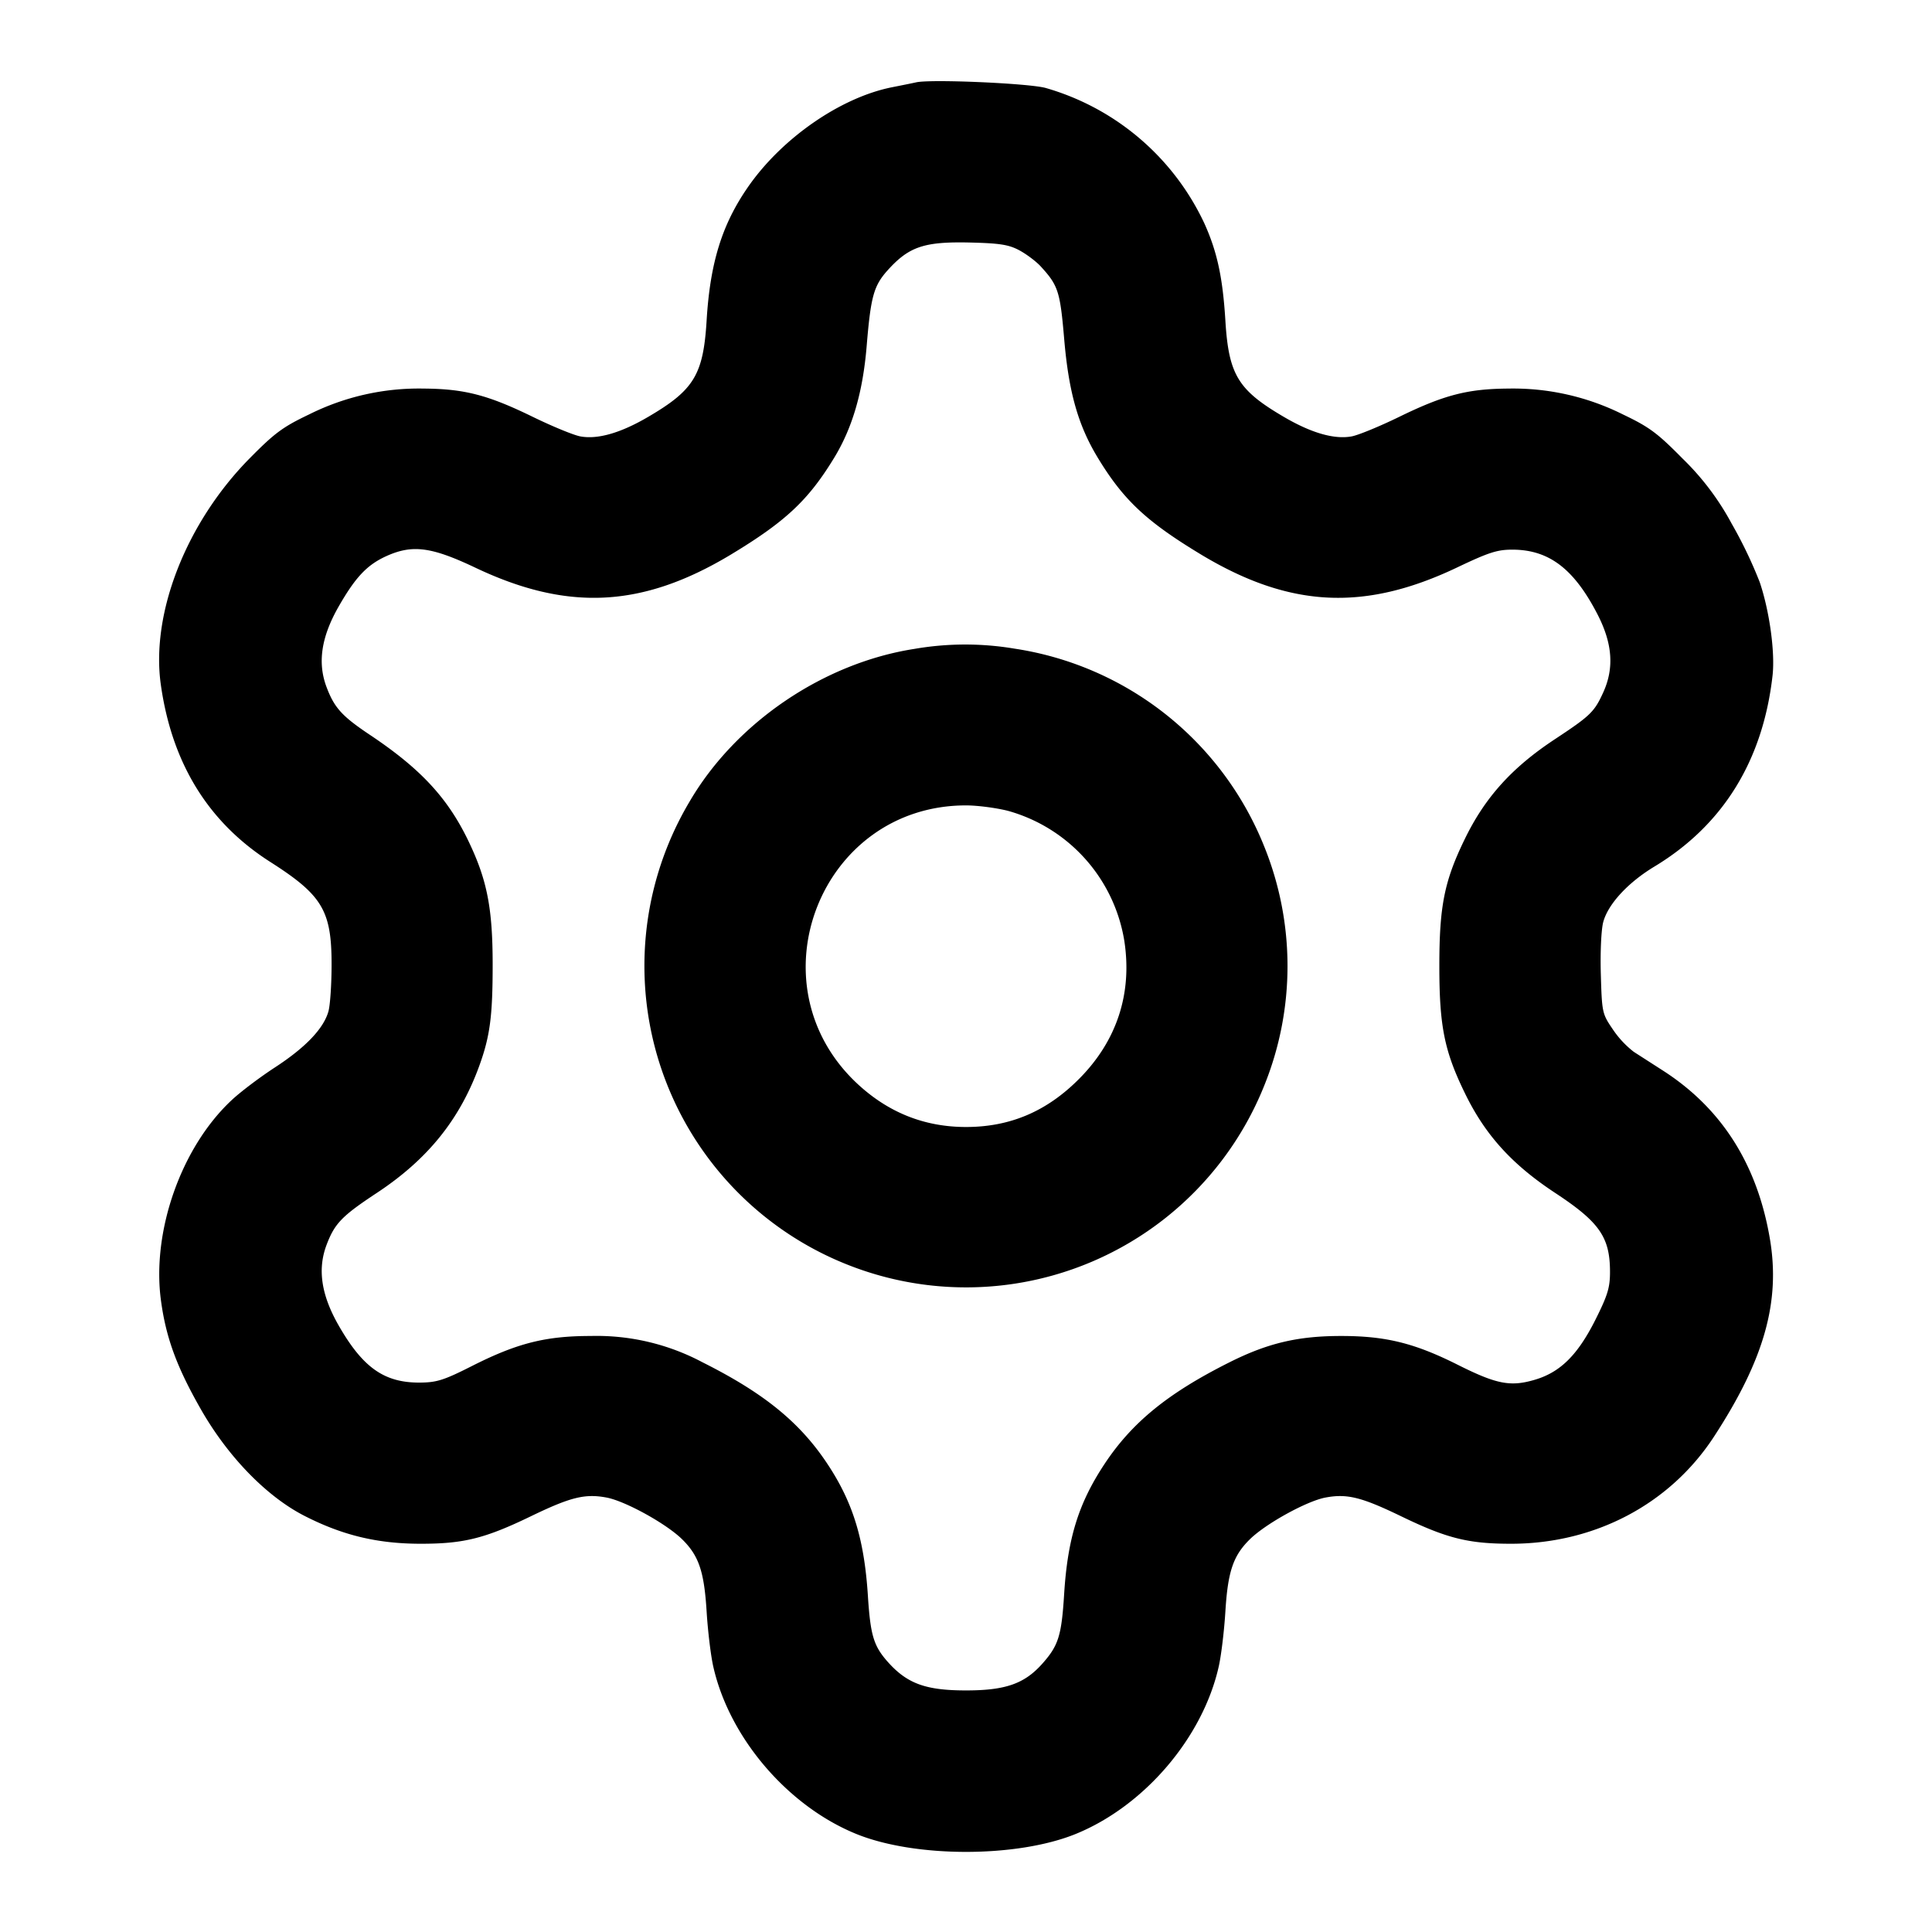 <svg xmlns="http://www.w3.org/2000/svg" width="24" height="24" fill="none" stroke="currentColor" stroke-linecap="round" stroke-linejoin="round" stroke-width="2"><path fill="#000" fill-rule="evenodd" stroke="none" d="M11.38 1.023c-.044.01-.179.037-.3.061-.642.128-1.376.638-1.795 1.249-.318.462-.464.936-.507 1.647-.041.675-.156.865-.727 1.199-.341.2-.627.282-.842.242-.082-.015-.347-.124-.589-.242-.559-.273-.852-.349-1.36-.352a3.05 3.05 0 0 0-1.42.321c-.329.157-.428.231-.74.547-.785.796-1.226 1.918-1.103 2.804q.205 1.473 1.363 2.21c.644.411.759.603.759 1.271 0 .242-.017.504-.039.583-.059.213-.284.449-.665.697-.187.122-.43.305-.539.408-.626.585-.994 1.631-.876 2.491.062.457.194.818.488 1.335.336.594.82 1.094 1.293 1.336.471.241.903.346 1.439.347.538.001.804-.065 1.38-.344.489-.236.667-.28.934-.23.231.043.736.321.935.514.211.205.278.4.309.903.015.242.052.552.084.689.201.882.925 1.727 1.775 2.073.731.297 1.995.297 2.726 0 .85-.346 1.574-1.191 1.775-2.073.032-.137.069-.447.084-.689.031-.503.098-.698.309-.903.199-.193.704-.471.935-.514.267-.05.445-.006.934.23.576.279.842.345 1.38.344 1.038-.003 1.966-.494 2.512-1.331.624-.957.827-1.675.694-2.458q-.235-1.386-1.327-2.088l-.364-.234a1.2 1.2 0 0 1-.26-.279c-.132-.194-.135-.207-.149-.684-.008-.275.005-.556.03-.649.06-.223.307-.491.637-.69.851-.514 1.346-1.315 1.466-2.37.033-.29-.037-.801-.159-1.162a5.5 5.5 0 0 0-.348-.726 3.3 3.3 0 0 0-.612-.811c-.312-.316-.411-.39-.74-.547a3.05 3.05 0 0 0-1.42-.321c-.508.003-.801.079-1.36.352-.242.118-.507.227-.589.242-.215.04-.501-.042-.842-.242-.571-.334-.686-.524-.727-1.199-.033-.533-.102-.853-.26-1.203a3.13 3.13 0 0 0-1.971-1.684c-.205-.058-1.429-.112-1.611-.07m1.28 2.085c.088.047.207.136.265.198.221.24.244.312.295.909.056.655.172 1.065.414 1.466.32.529.605.796 1.283 1.206 1.1.663 2.028.711 3.178.165.405-.193.507-.225.7-.224.453.003.764.244 1.056.816.18.355.201.657.066.955-.111.245-.16.292-.602.584-.532.351-.867.722-1.117 1.236-.256.524-.318.834-.318 1.581s.062 1.057.318 1.581c.251.517.584.885 1.124 1.24.549.362.678.549.678.98 0 .194-.029.289-.179.589-.222.443-.439.658-.759.751-.301.088-.473.054-.957-.189-.535-.268-.892-.356-1.445-.356-.536 0-.91.088-1.385.326-.767.384-1.215.749-1.558 1.27-.32.485-.455.92-.498 1.612-.032.511-.07.635-.264.855-.224.256-.461.34-.955.34-.496 0-.727-.083-.965-.347-.182-.203-.222-.332-.254-.832-.045-.696-.184-1.153-.498-1.628-.343-.521-.791-.886-1.558-1.27a2.8 2.8 0 0 0-1.385-.326c-.559 0-.911.088-1.465.367-.359.182-.447.21-.655.212-.447.004-.715-.186-1.019-.72-.212-.375-.258-.693-.143-.994.1-.263.19-.356.62-.64.634-.418 1.033-.912 1.276-1.581.133-.367.166-.617.166-1.256 0-.697-.068-1.048-.295-1.524-.259-.544-.596-.908-1.231-1.332-.344-.23-.44-.335-.536-.589-.115-.301-.069-.619.143-.994.213-.374.357-.527.599-.637.324-.146.559-.115 1.105.144 1.15.546 2.078.498 3.178-.165.68-.411.962-.676 1.286-1.211.222-.369.35-.809.397-1.376.051-.619.088-.751.263-.945.265-.293.453-.356 1.031-.342.357.009.47.026.6.095m-1.302 4.953c-1.128.176-2.215.913-2.789 1.892a3.992 3.992 0 0 0 1.943 5.751 3.99 3.99 0 0 0 5.192-2.216 3.96 3.96 0 0 0 .001-2.972 3.98 3.98 0 0 0-3.1-2.458 3.7 3.7 0 0 0-1.247.003m1.165 2.012a2.01 2.01 0 0 1 1.444 1.617c.1.653-.094 1.243-.564 1.714-.401.403-.856.596-1.403.596q-.771 0-1.347-.535c-1.33-1.236-.464-3.46 1.347-3.46.143 0 .378.031.523.068"/></svg>